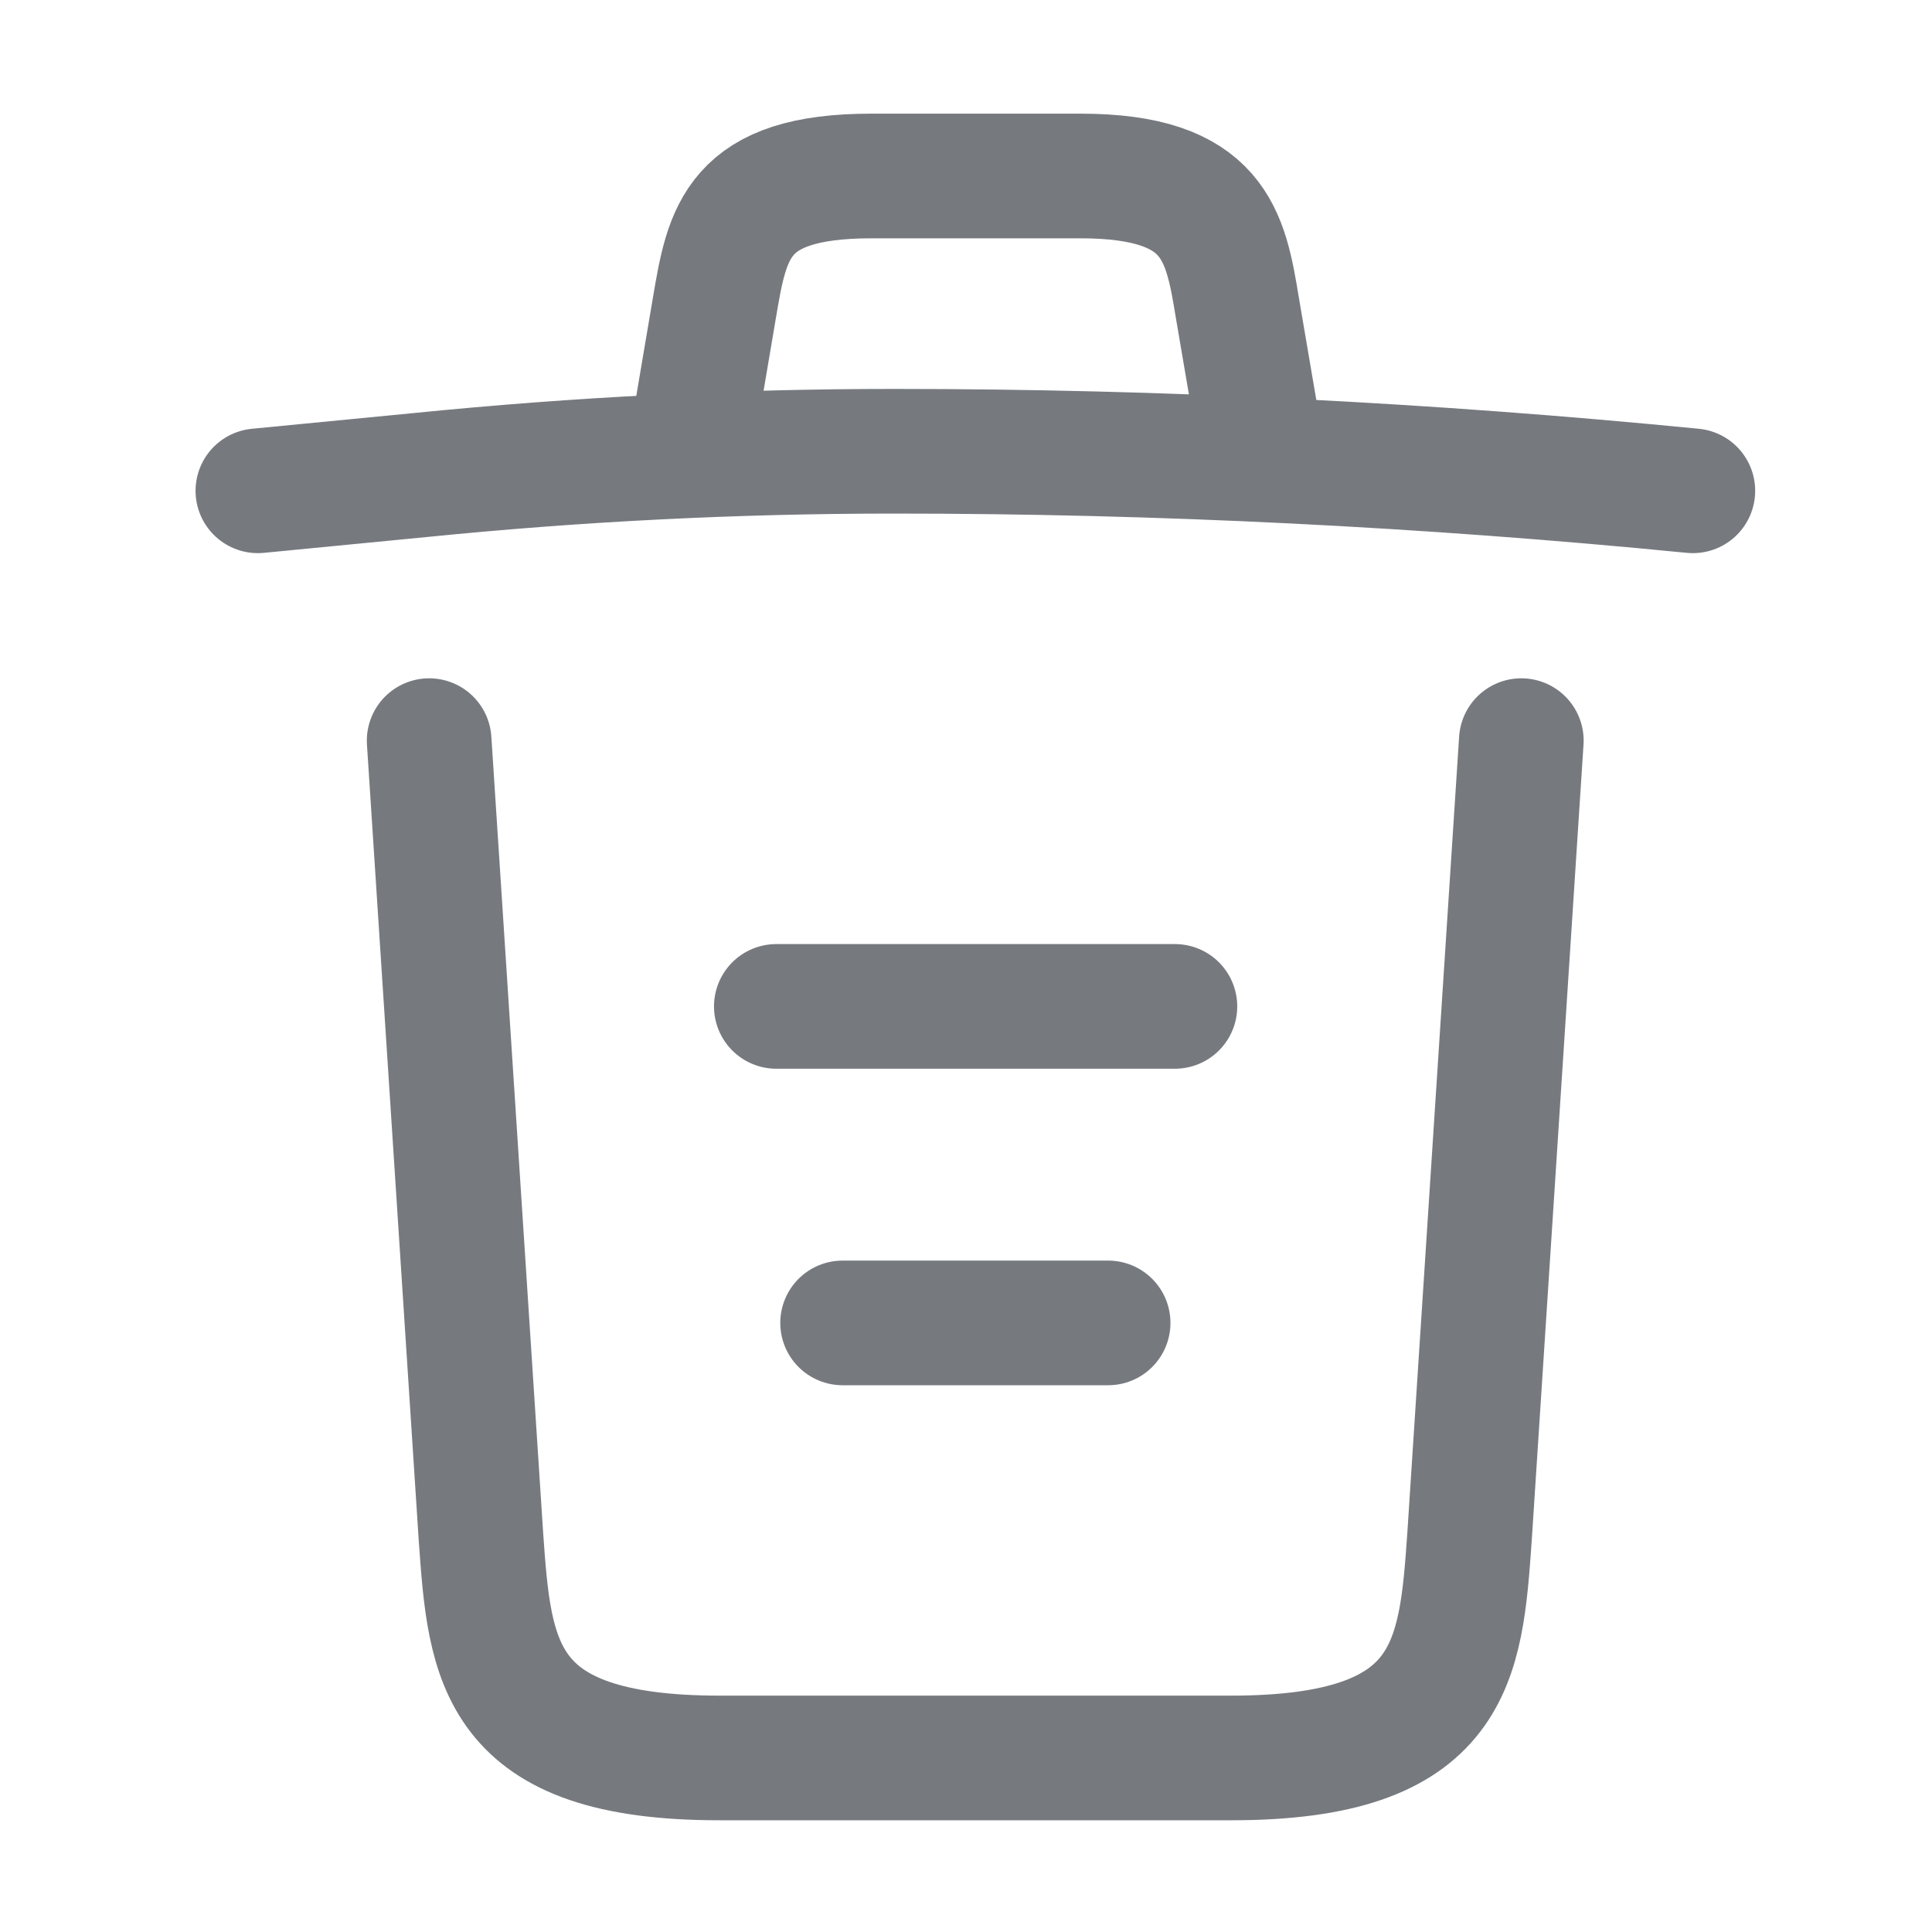 <svg width="23" height="23" viewBox="0 0 23 23" fill="none" xmlns="http://www.w3.org/2000/svg">
<path d="M20.153 5.843C16.993 5.532 13.813 5.372 10.644 5.372C8.765 5.372 6.885 5.466 5.006 5.655L3.07 5.843" stroke="#767A7F" stroke-width="1.484" stroke-linecap="round" stroke-linejoin="round"/>
<path d="M8.297 4.892L8.506 3.658C8.658 2.763 8.771 2.095 10.375 2.095H12.862C14.466 2.095 14.589 2.801 14.731 3.667L14.94 4.892" stroke="#767A7F" stroke-width="1.484" stroke-linecap="round" stroke-linejoin="round"/>
<path d="M18.111 8.817L17.494 18.3C17.39 19.779 17.305 20.928 14.657 20.928H8.564C5.916 20.928 5.831 19.779 5.726 18.3L5.109 8.817" stroke="#767A7F" stroke-width="1.484" stroke-linecap="round" stroke-linejoin="round"/>
<path d="M10.031 15.749H13.192" stroke="#767A7F" stroke-width="1.484" stroke-linecap="round" stroke-linejoin="round"/>
<path d="M9.242 11.981H13.987" stroke="#767A7F" stroke-width="1.484" stroke-linecap="round" stroke-linejoin="round"/>
</svg>

